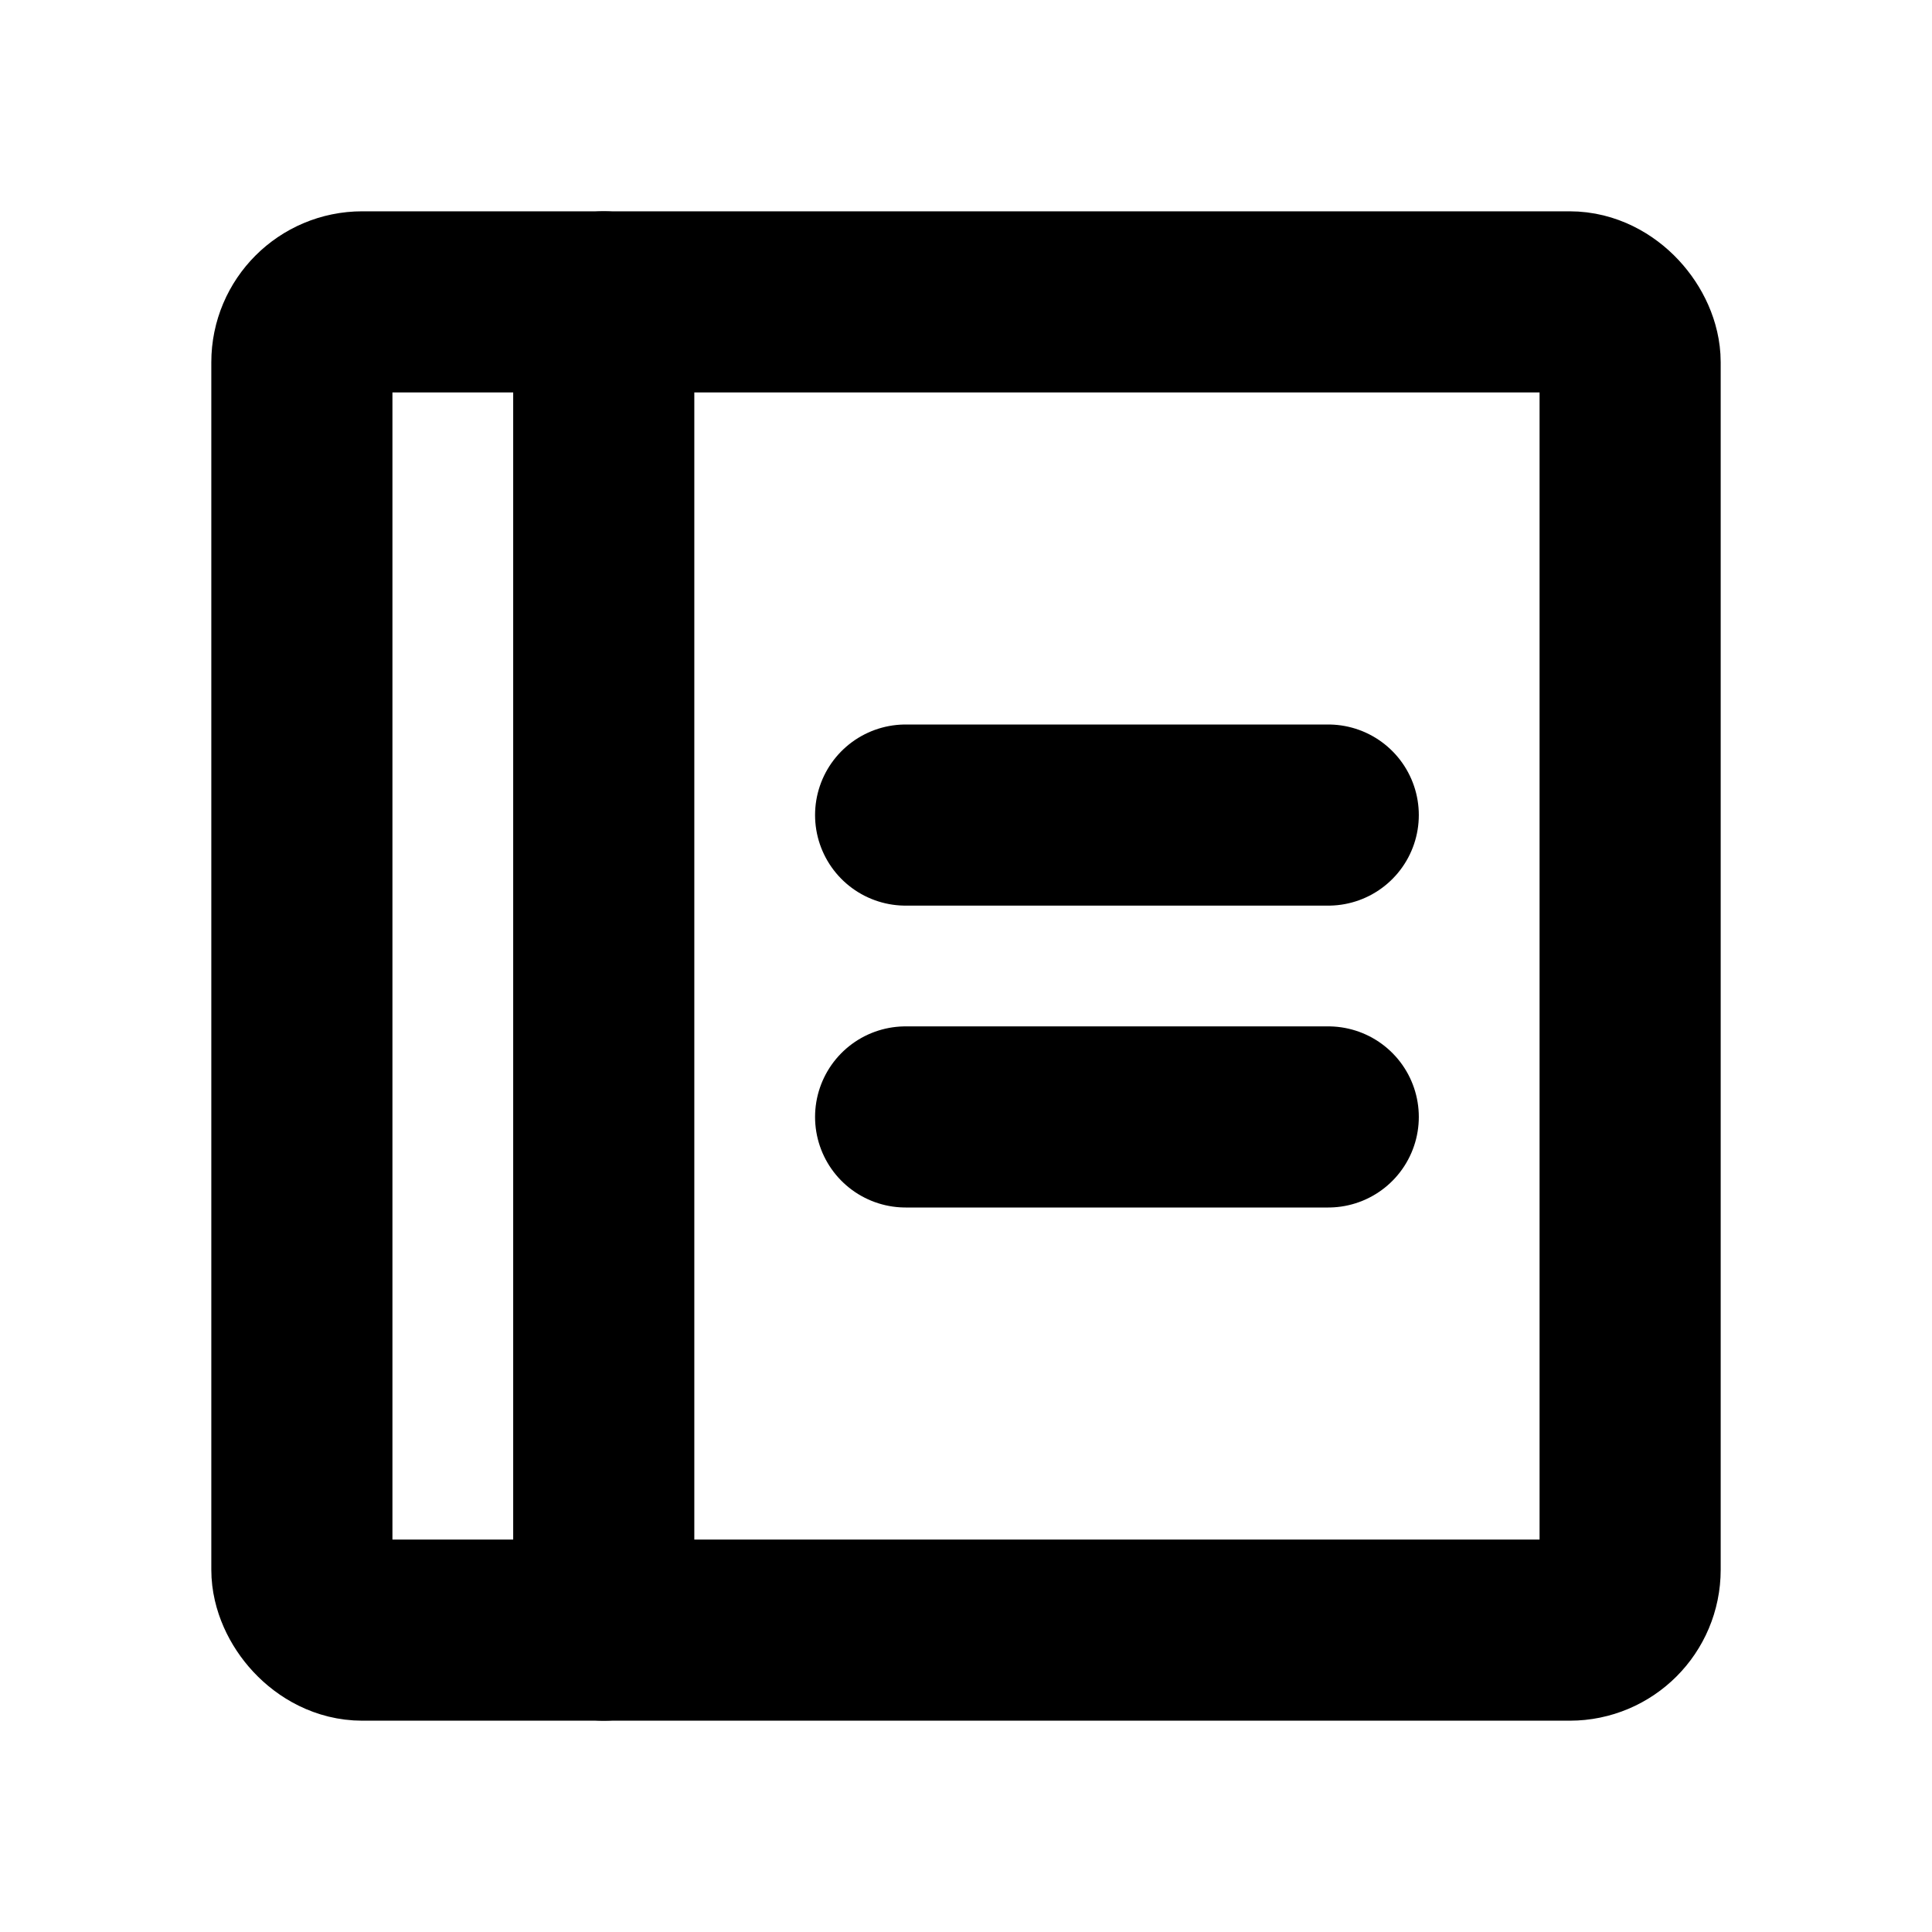 <svg xmlns="http://www.w3.org/2000/svg" viewBox="0 0 256 256"><rect width="256" height="256" fill="none"/><line x1="120" y1="108" x2="176" y2="108" fill="none" stroke="#000" stroke-linecap="round" stroke-linejoin="round" stroke-width="24"/><line x1="120" y1="148" x2="176" y2="148" fill="none" stroke="#000" stroke-linecap="round" stroke-linejoin="round" stroke-width="24"/><rect x="40" y="40" width="176" height="176" rx="8" fill="none" stroke="#000" stroke-linecap="round" stroke-linejoin="round" stroke-width="24"/><line x1="80" y1="40" x2="80" y2="216" fill="none" stroke="#000" stroke-linecap="round" stroke-linejoin="round" stroke-width="24"/></svg>
